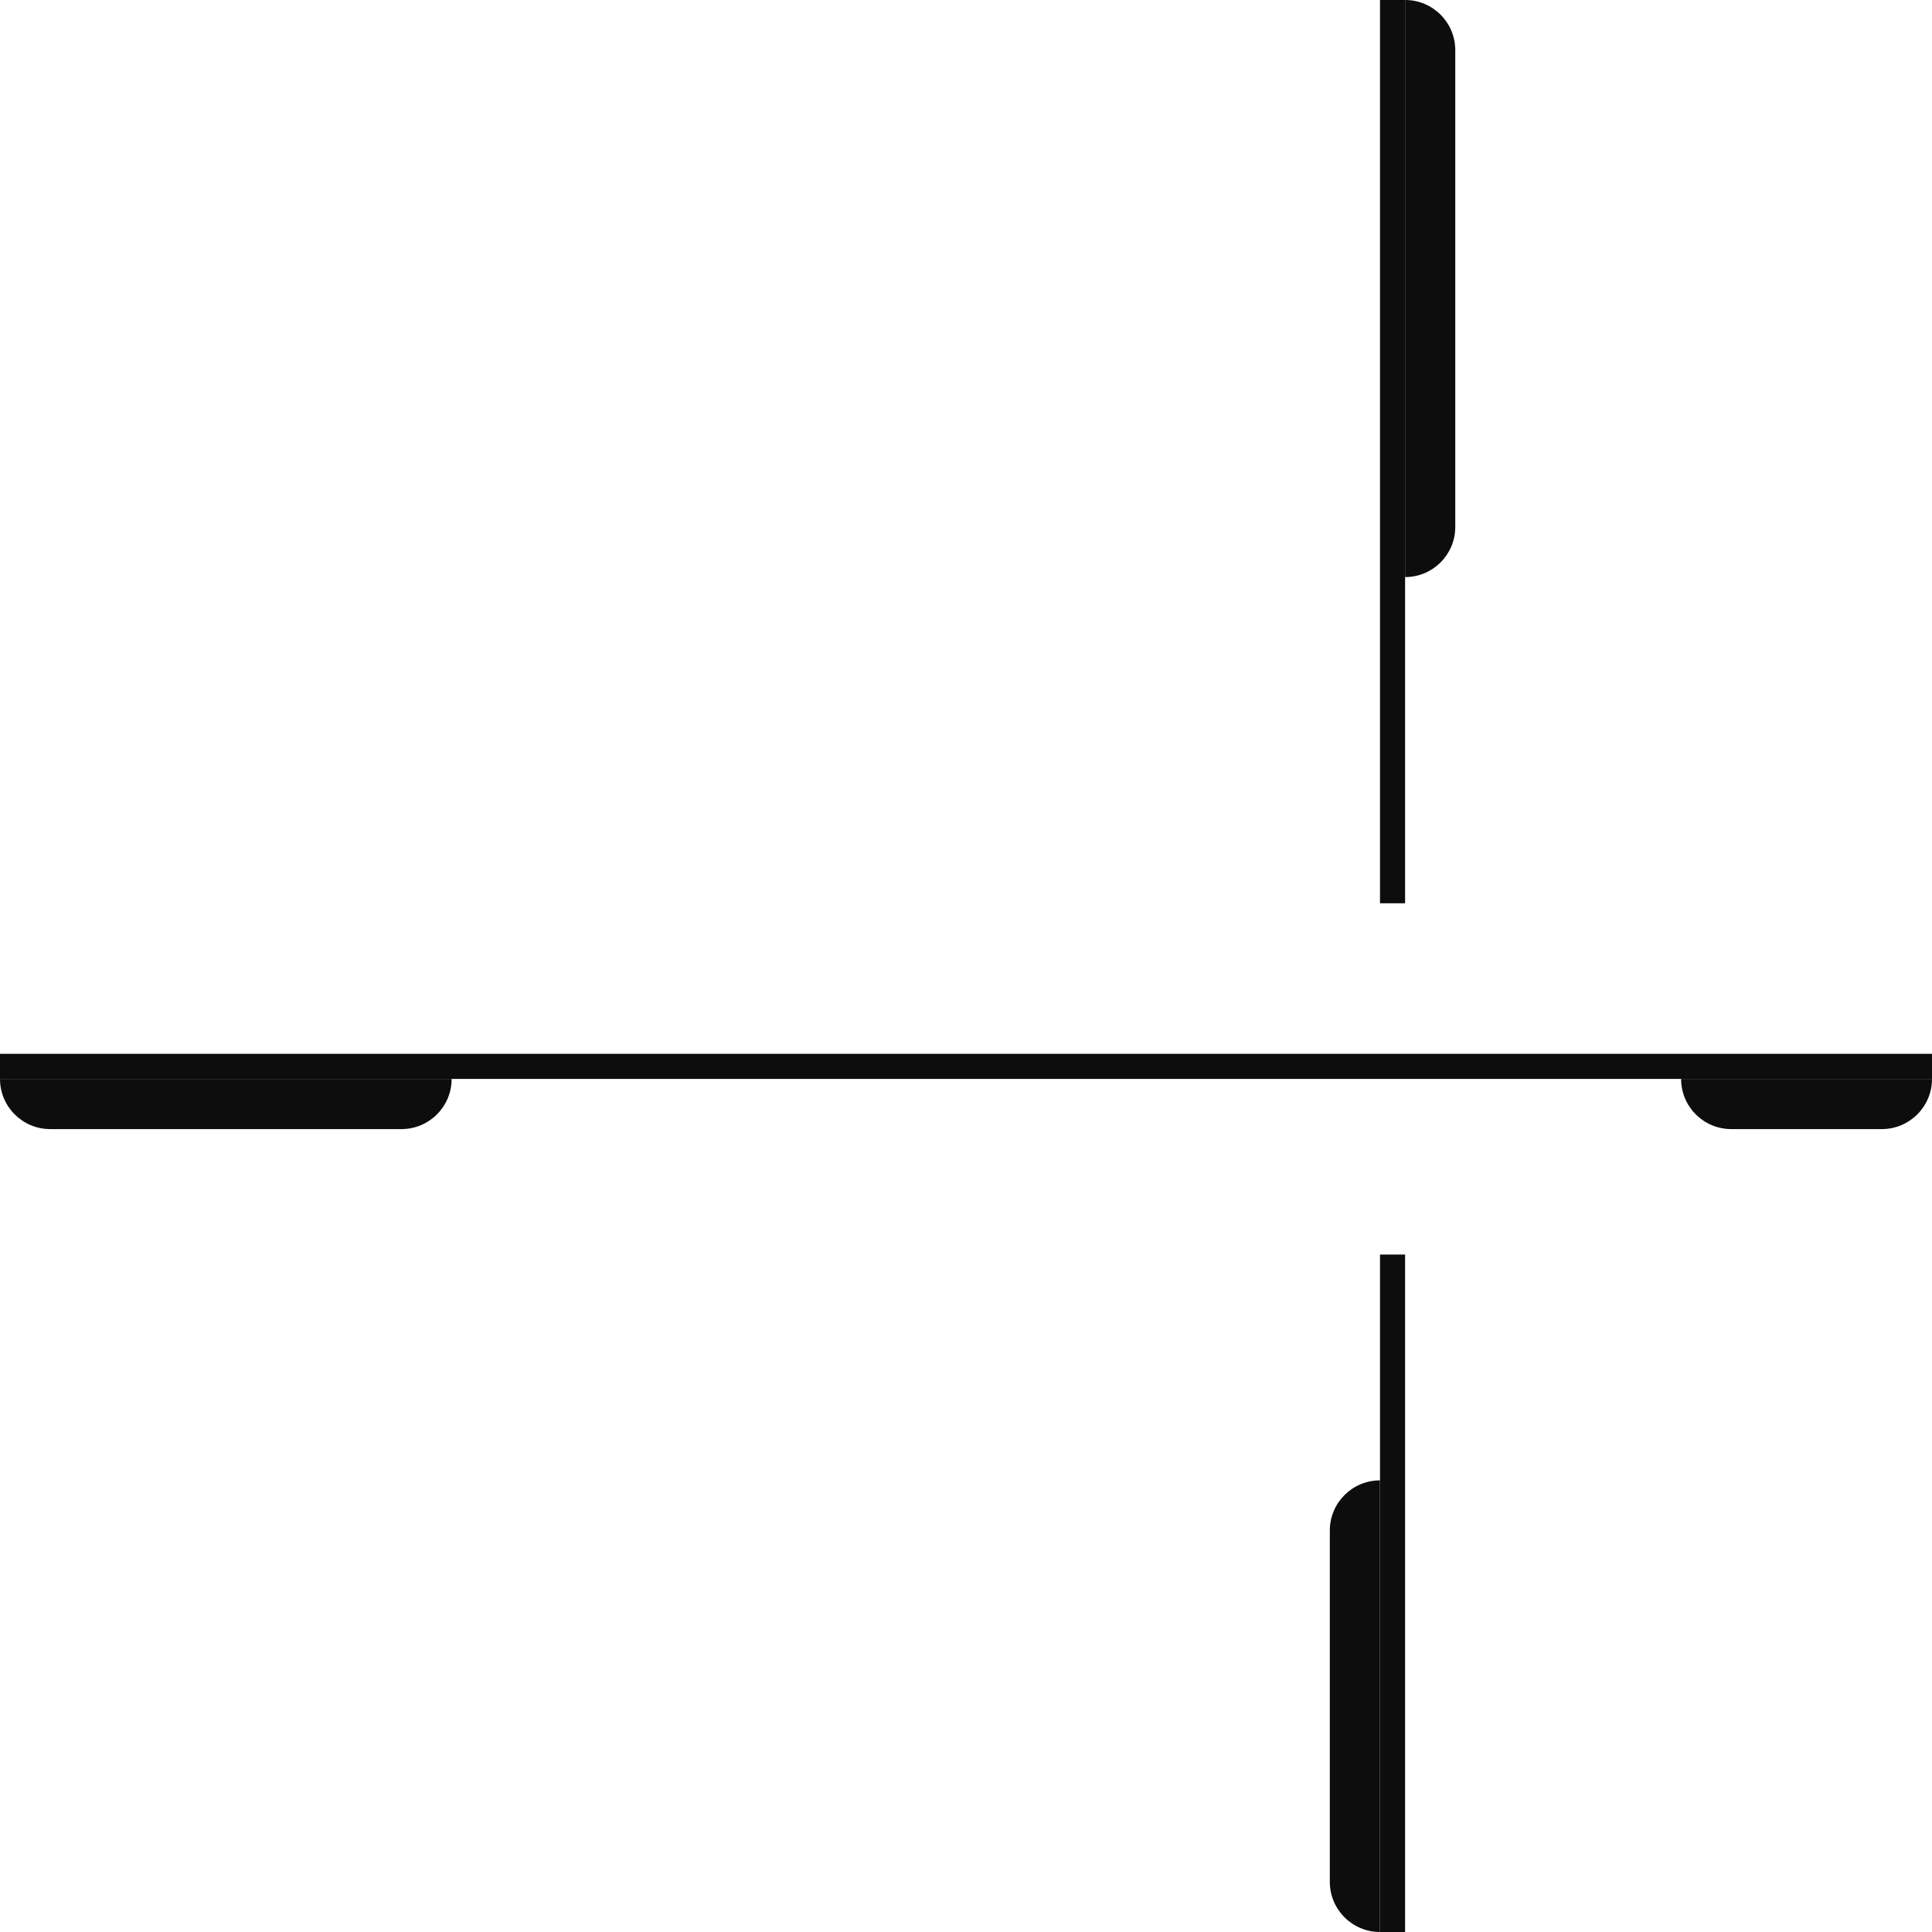 <svg width="77" height="77" viewBox="0 0 77 77" fill="none" xmlns="http://www.w3.org/2000/svg">
<path d="M55 77V77C53.895 77 53 76.105 53 75L53 61C53 59.895 53.895 59 55 59V59L55 77Z" fill="#0D0D0D"/>
<path d="M56 0V0C57.105 1.93129e-07 58 0.895 58 2L58 21C58 22.105 57.105 23 56 23V23L56 0Z" fill="#0D0D0D"/>
<path d="M18 43V43C18 44.105 17.105 45 16 45L2 45C0.895 45 -4.82823e-08 44.105 0 43V43L18 43Z" fill="#0D0D0D"/>
<path d="M77 43V43C77 44.105 76.105 45 75 45L69 45C67.895 45 67 44.105 67 43V43L77 43Z" fill="#0D0D0D"/>
<line x1="8.74228e-08" y1="42.5" x2="77" y2="42.5" stroke="#0D0D0D"/>
<line x1="55.5" y1="5.30624e-08" x2="55.5" y2="36" stroke="#0D0D0D"/>
<line x1="55.5" y1="50" x2="55.5" y2="77" stroke="#0D0D0D"/>
</svg>

